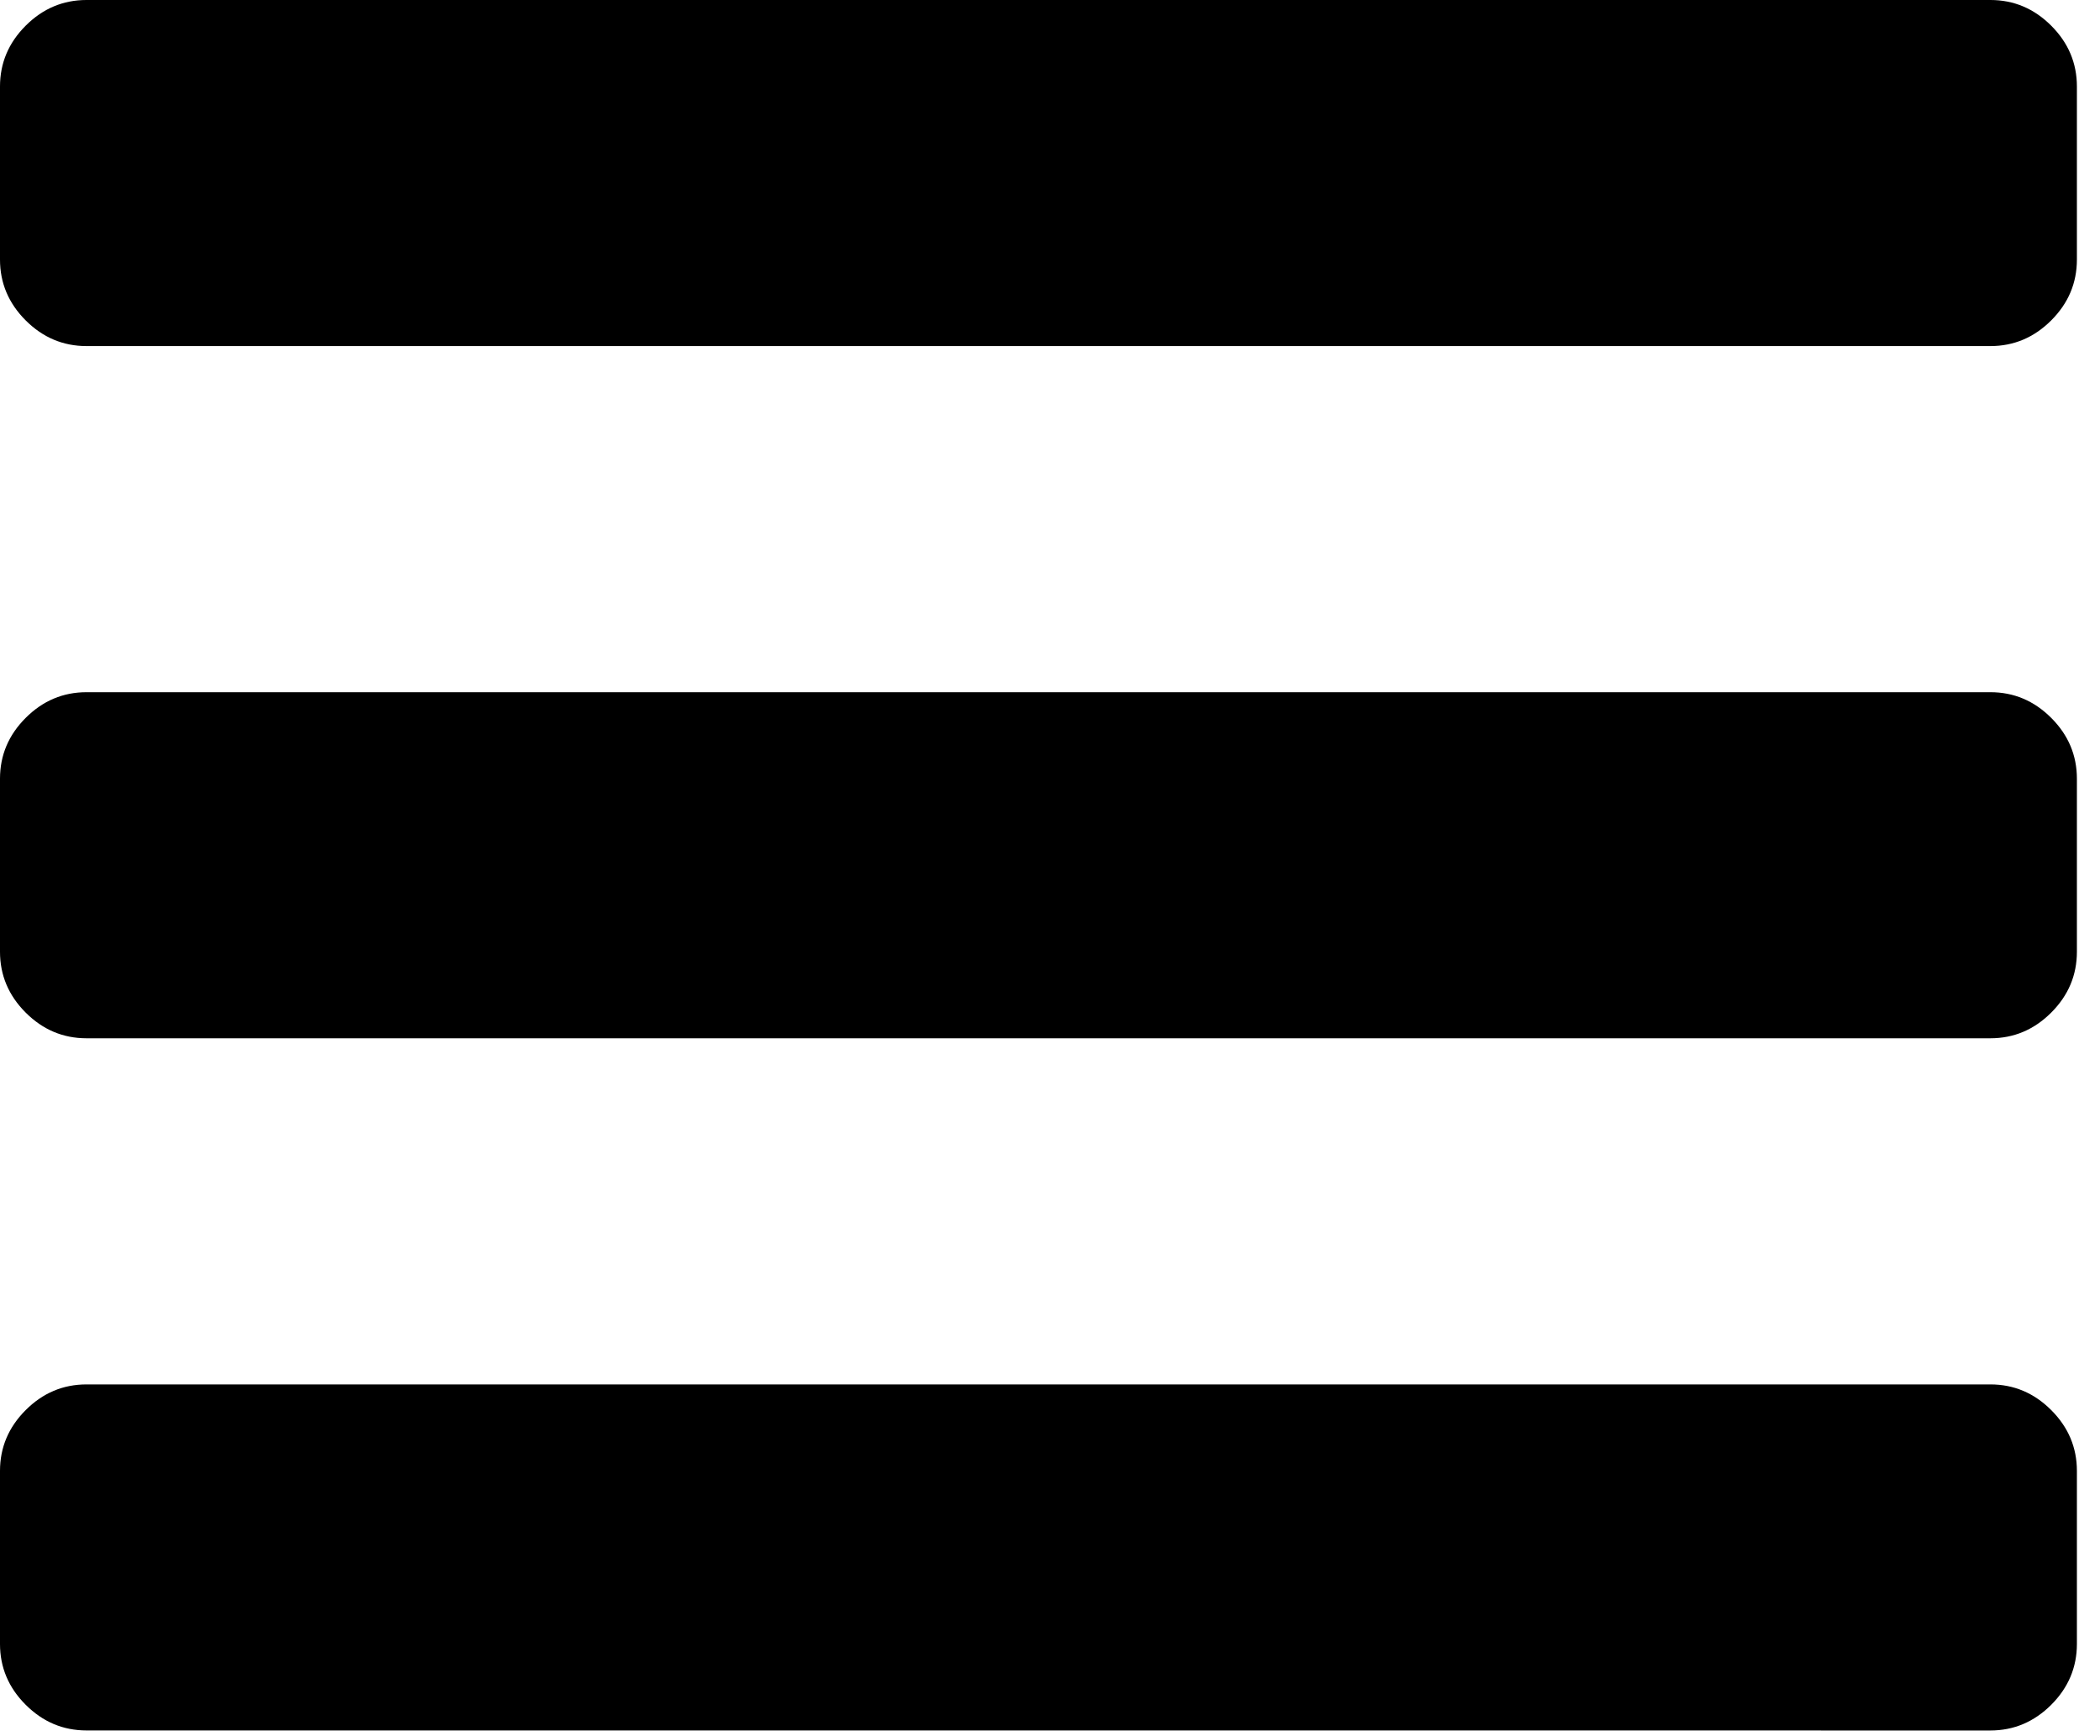 <?xml version="1.0" standalone="no"?><!DOCTYPE svg PUBLIC "-//W3C//DTD SVG 1.1//EN" "http://www.w3.org/Graphics/SVG/1.1/DTD/svg11.dtd"><svg width="100%" height="100%" viewBox="0 0 52 43" version="1.1" xmlns="http://www.w3.org/2000/svg" xmlns:xlink="http://www.w3.org/1999/xlink" xml:space="preserve" style="fill-rule:evenodd;clip-rule:evenodd;stroke-linejoin:round;stroke-miterlimit:1.414;"><path d="M51.428,36.428l0,4.286c0,0.58 -0.212,1.083 -0.636,1.507c-0.424,0.423 -0.926,0.636 -1.507,0.636l-47.142,-0.001c-0.581,0 -1.083,-0.212 -1.507,-0.636c-0.424,-0.423 -0.636,-0.926 -0.636,-1.506l0,-4.286c0,-0.58 0.212,-1.082 0.636,-1.506c0.424,-0.424 0.926,-0.636 1.507,-0.636l47.143,0c0.58,0 1.082,0.212 1.506,0.636c0.424,0.424 0.636,0.926 0.636,1.506ZM51.428,19.286l0,4.285c0,0.581 -0.212,1.083 -0.636,1.507c-0.424,0.424 -0.926,0.636 -1.507,0.636l-47.142,0c-0.581,0 -1.083,-0.212 -1.507,-0.636c-0.424,-0.424 -0.636,-0.927 -0.636,-1.507l0,-4.285c0,-0.581 0.212,-1.083 0.636,-1.507c0.424,-0.424 0.926,-0.636 1.507,-0.636l47.143,0c0.58,0 1.082,0.212 1.506,0.636c0.424,0.424 0.636,0.926 0.636,1.507ZM51.428,2.143l0,4.285c0,0.581 -0.212,1.083 -0.636,1.507c-0.424,0.424 -0.926,0.636 -1.507,0.636l-47.142,0c-0.581,0 -1.083,-0.212 -1.507,-0.636c-0.424,-0.424 -0.636,-0.926 -0.636,-1.507l0,-4.285c0,-0.581 0.212,-1.083 0.636,-1.507c0.424,-0.424 0.926,-0.636 1.507,-0.636l47.143,0c0.58,0 1.082,0.212 1.506,0.636c0.424,0.424 0.636,0.926 0.636,1.507Z" /></svg>
